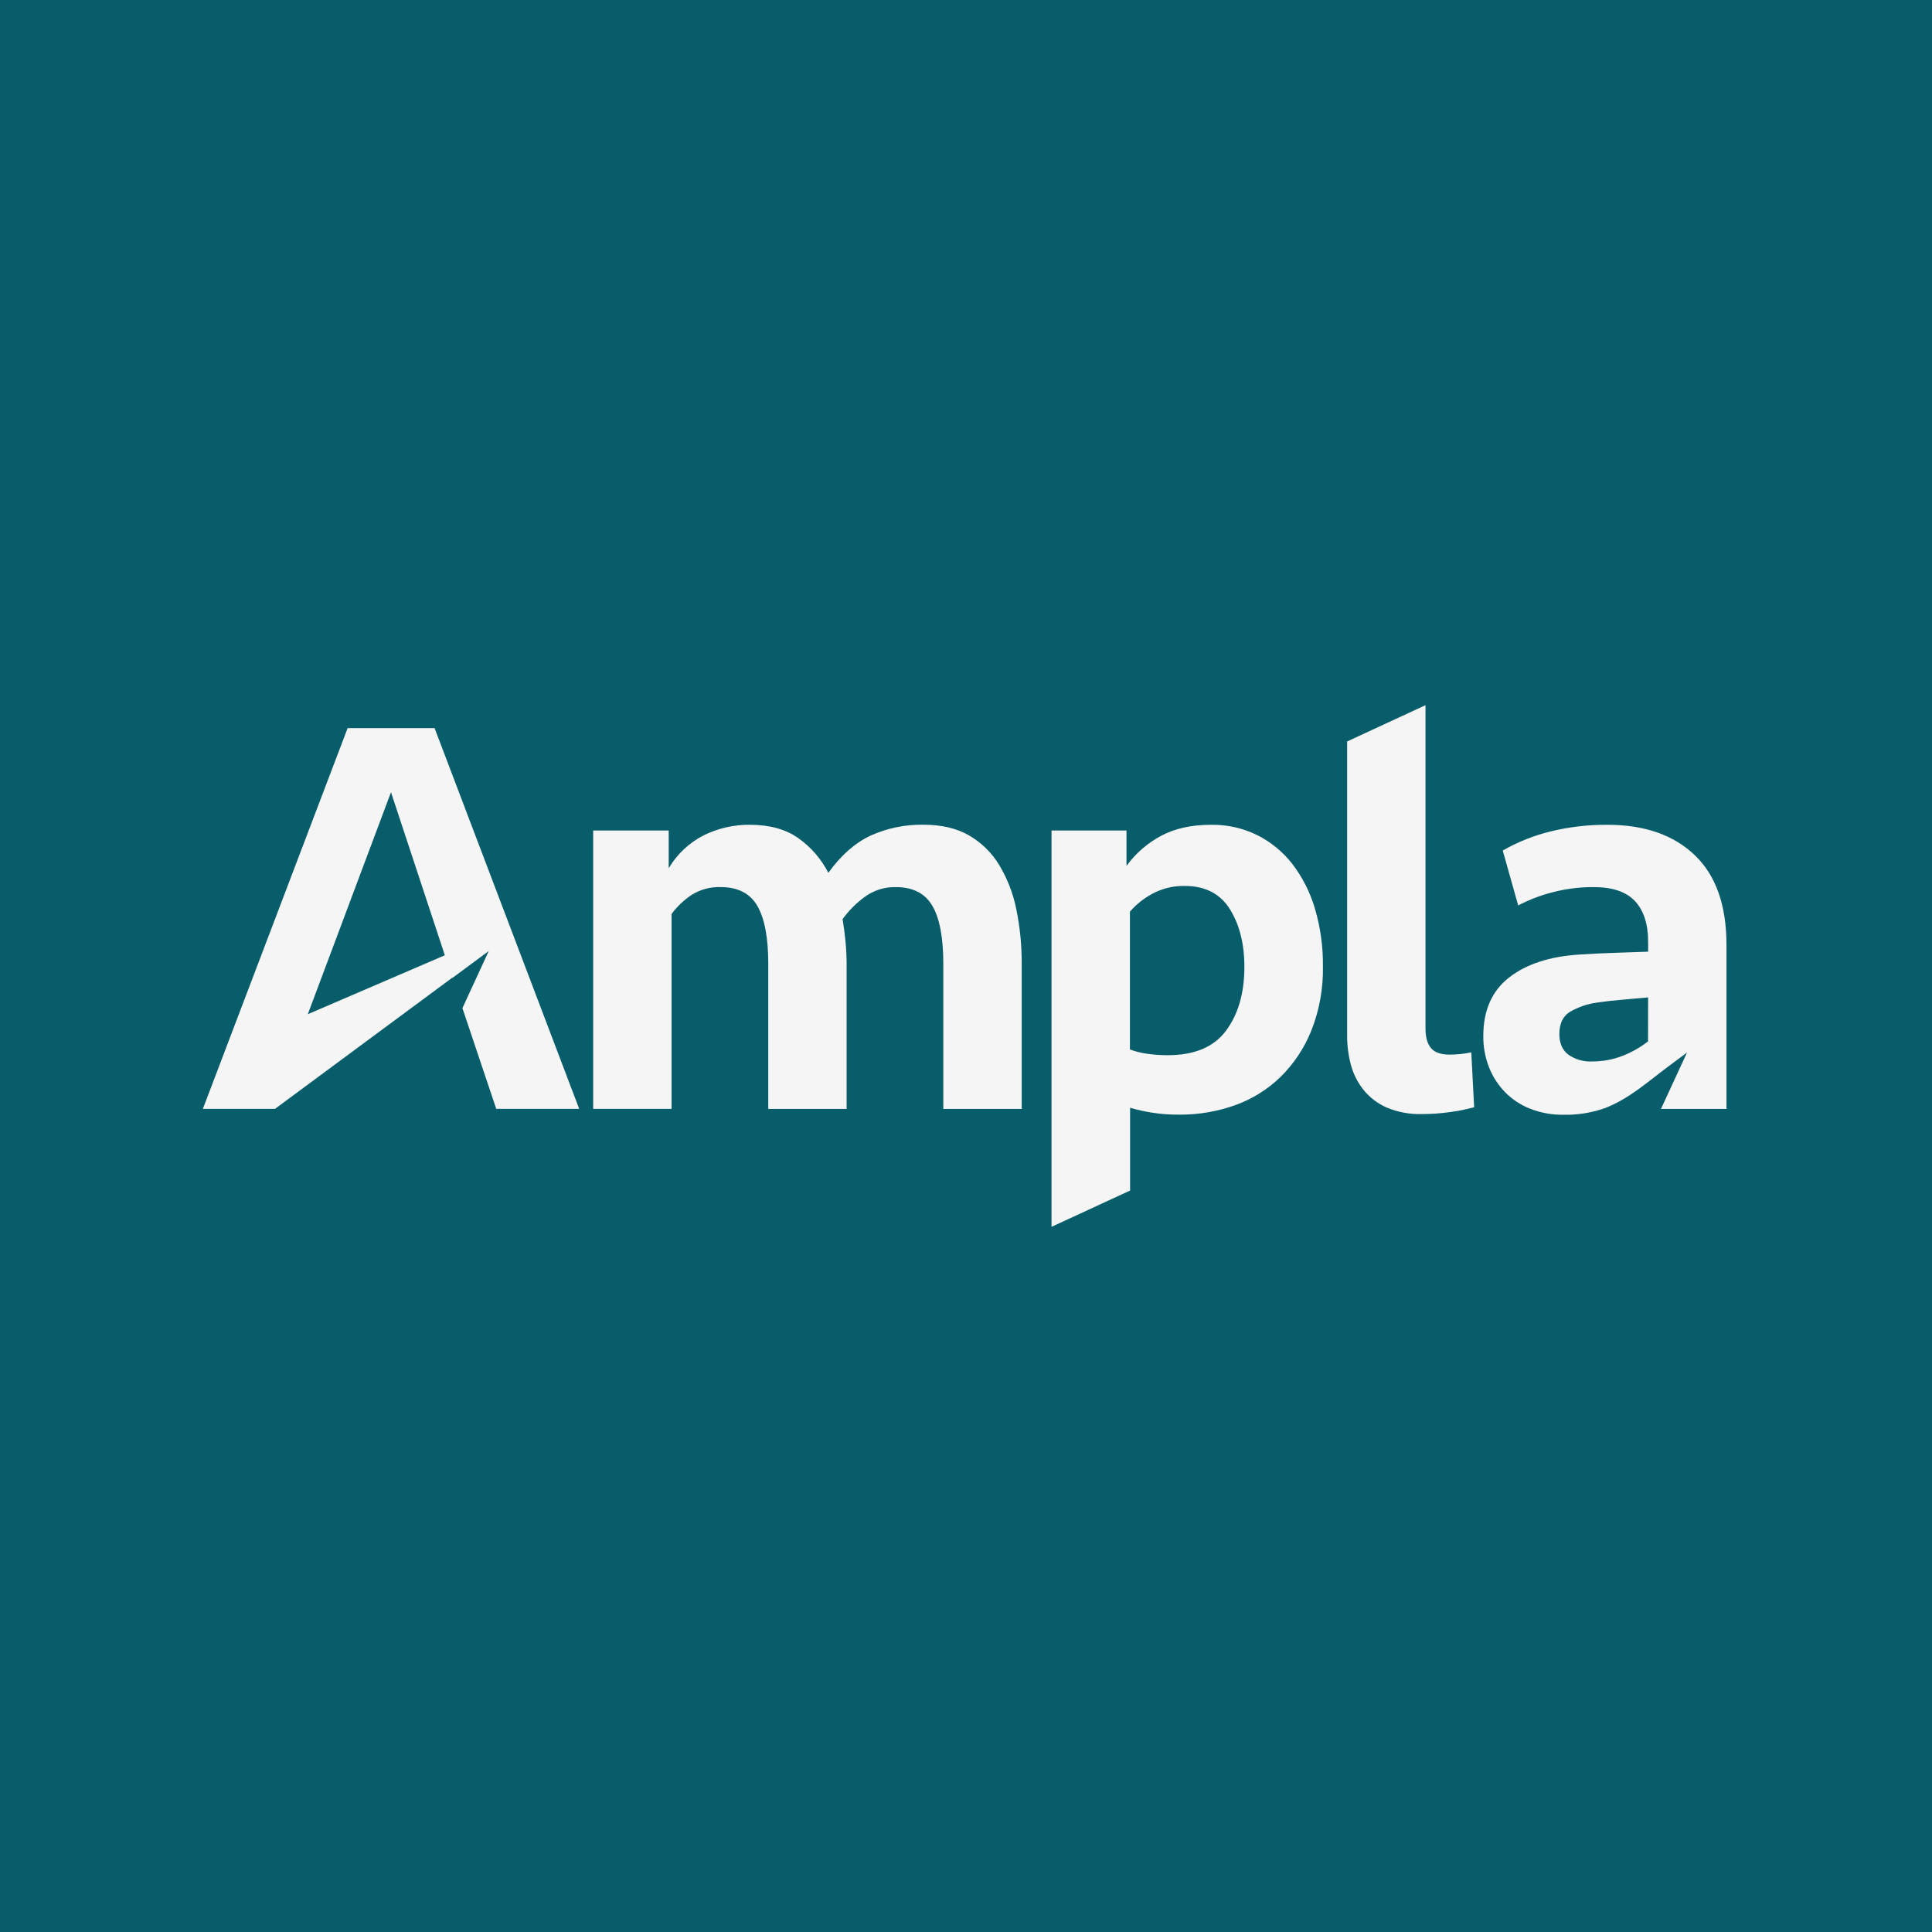 <?xml version="1.0" ?>
<svg xmlns="http://www.w3.org/2000/svg" viewBox="0 0 200 200" fill="none" version="1.2" baseProfile="tiny-ps">
	<title>bimi-svg-tiny-12-ps</title>
	<g>
		<rect width="200" height="200" fill="white"/>
		<path d="M200 0H0V200H200V0Z" fill="#085D6A"/>
		<path d="M44.989 75.374H35.986L21 114.791H28.465L46.821 101.211V101.244L50.594 98.452L47.869 104.362L51.372 114.791H59.959L44.989 75.374ZM31.864 104.991L40.475 82.008L46.049 98.888L31.864 104.991Z" fill="#F5F5F5"/>
		<path d="M92.734 91.832C91.55 91.806 90.391 92.181 89.447 92.897C88.597 93.529 87.848 94.288 87.226 95.146C87.345 95.858 87.444 96.618 87.523 97.425C87.602 98.232 87.642 99.031 87.642 99.822V114.797H79.53V99.763C79.53 97.08 79.155 95.088 78.404 93.787C77.654 92.485 76.39 91.834 74.613 91.832C73.535 91.791 72.471 92.081 71.563 92.662C70.776 93.192 70.085 93.852 69.52 94.615V114.791H61.406V85.975H69.224V89.879C70.082 88.425 71.336 87.245 72.84 86.476C74.33 85.739 75.973 85.364 77.635 85.381C79.649 85.381 81.308 85.835 82.612 86.743C83.936 87.674 85.013 88.914 85.751 90.354C87.053 88.538 88.514 87.253 90.133 86.497C91.845 85.729 93.705 85.345 95.582 85.373C97.438 85.373 99.008 85.737 100.291 86.467C101.576 87.206 102.654 88.257 103.423 89.523C104.278 90.938 104.881 92.49 105.205 94.11C105.591 95.989 105.779 97.904 105.766 99.822V114.797H97.651V99.763C97.651 97.08 97.276 95.088 96.526 93.787C95.776 92.485 94.512 91.834 92.734 91.832Z" fill="#F5F5F5"/>
		<path d="M108.854 85.975H116.613V89.642C117.549 88.35 118.768 87.288 120.176 86.535C121.597 85.766 123.334 85.381 125.387 85.381C127.032 85.358 128.66 85.723 130.137 86.447C131.56 87.158 132.805 88.179 133.781 89.434C134.837 90.817 135.63 92.382 136.12 94.051C136.694 96.001 136.974 98.026 136.949 100.059C136.99 102.315 136.587 104.558 135.761 106.658C135.04 108.469 133.951 110.112 132.563 111.482C131.221 112.783 129.615 113.782 127.854 114.411C126.001 115.071 124.046 115.401 122.079 115.387C121.128 115.396 120.177 115.327 119.237 115.179C118.478 115.057 117.726 114.89 116.987 114.678V123.244L108.854 127V85.975ZM122.655 91.713C121.466 91.686 120.291 91.972 119.249 92.544C118.384 93.012 117.612 93.633 116.969 94.377V108.64C117.544 108.854 118.142 109.004 118.75 109.085C119.456 109.186 120.169 109.235 120.882 109.233C123.654 109.233 125.668 108.385 126.925 106.688C128.182 104.99 128.813 102.801 128.819 100.119C128.819 97.711 128.316 95.709 127.311 94.11C126.305 92.512 124.753 91.713 122.655 91.713Z" fill="#F5F5F5"/>
		<path d="M147.567 106.45C147.567 107.358 147.754 108.041 148.131 108.492C148.508 108.943 149.147 109.174 150.055 109.174C150.412 109.174 150.786 109.153 151.181 109.115C151.559 109.079 151.935 109.019 152.306 108.937L152.603 114.619C151.787 114.845 150.955 115.013 150.115 115.12C149.154 115.257 148.184 115.327 147.214 115.328C145.955 115.367 144.702 115.136 143.541 114.648C142.606 114.236 141.783 113.606 141.142 112.812C140.531 112.044 140.087 111.158 139.838 110.21C139.582 109.234 139.453 108.23 139.455 107.222V76.756L147.567 73V106.45Z" fill="#F5F5F5"/>
		<path d="M175.434 88.518C173.243 86.429 170.232 85.383 166.401 85.382C164.426 85.368 162.457 85.597 160.537 86.064C158.794 86.487 157.12 87.155 155.564 88.046L157.161 93.728C158.292 93.137 159.487 92.68 160.724 92.366C162.116 92.004 163.55 91.824 164.988 91.832C166.924 91.832 168.345 92.316 169.252 93.283C170.159 94.25 170.613 95.66 170.615 97.514V98.517C169.587 98.558 168.444 98.597 167.179 98.635C165.915 98.674 164.694 98.736 163.509 98.813C160.427 99.011 157.998 99.802 156.223 101.187C154.447 102.572 153.556 104.584 153.551 107.225C153.537 108.341 153.739 109.449 154.144 110.489C154.522 111.447 155.086 112.322 155.804 113.061C156.541 113.811 157.429 114.396 158.408 114.779C159.503 115.204 160.669 115.415 161.844 115.399C163.287 115.431 164.725 115.205 166.09 114.731C168.593 113.788 170.544 112.008 172.649 110.441L174.638 108.958L171.945 114.797H178.724V97.81C178.722 93.706 177.625 90.608 175.434 88.518ZM170.606 107.803C169.813 108.42 168.936 108.919 168.002 109.287C166.983 109.688 165.896 109.889 164.801 109.88C163.926 109.925 163.062 109.675 162.345 109.171C161.73 108.697 161.423 107.986 161.425 107.041C161.425 105.977 161.78 105.217 162.491 104.762C163.365 104.251 164.332 103.919 165.336 103.786C166.125 103.667 166.992 103.569 167.943 103.489C168.893 103.409 169.778 103.332 170.615 103.252L170.606 107.803Z" fill="#F5F5F5"/>
	</g>
</svg>